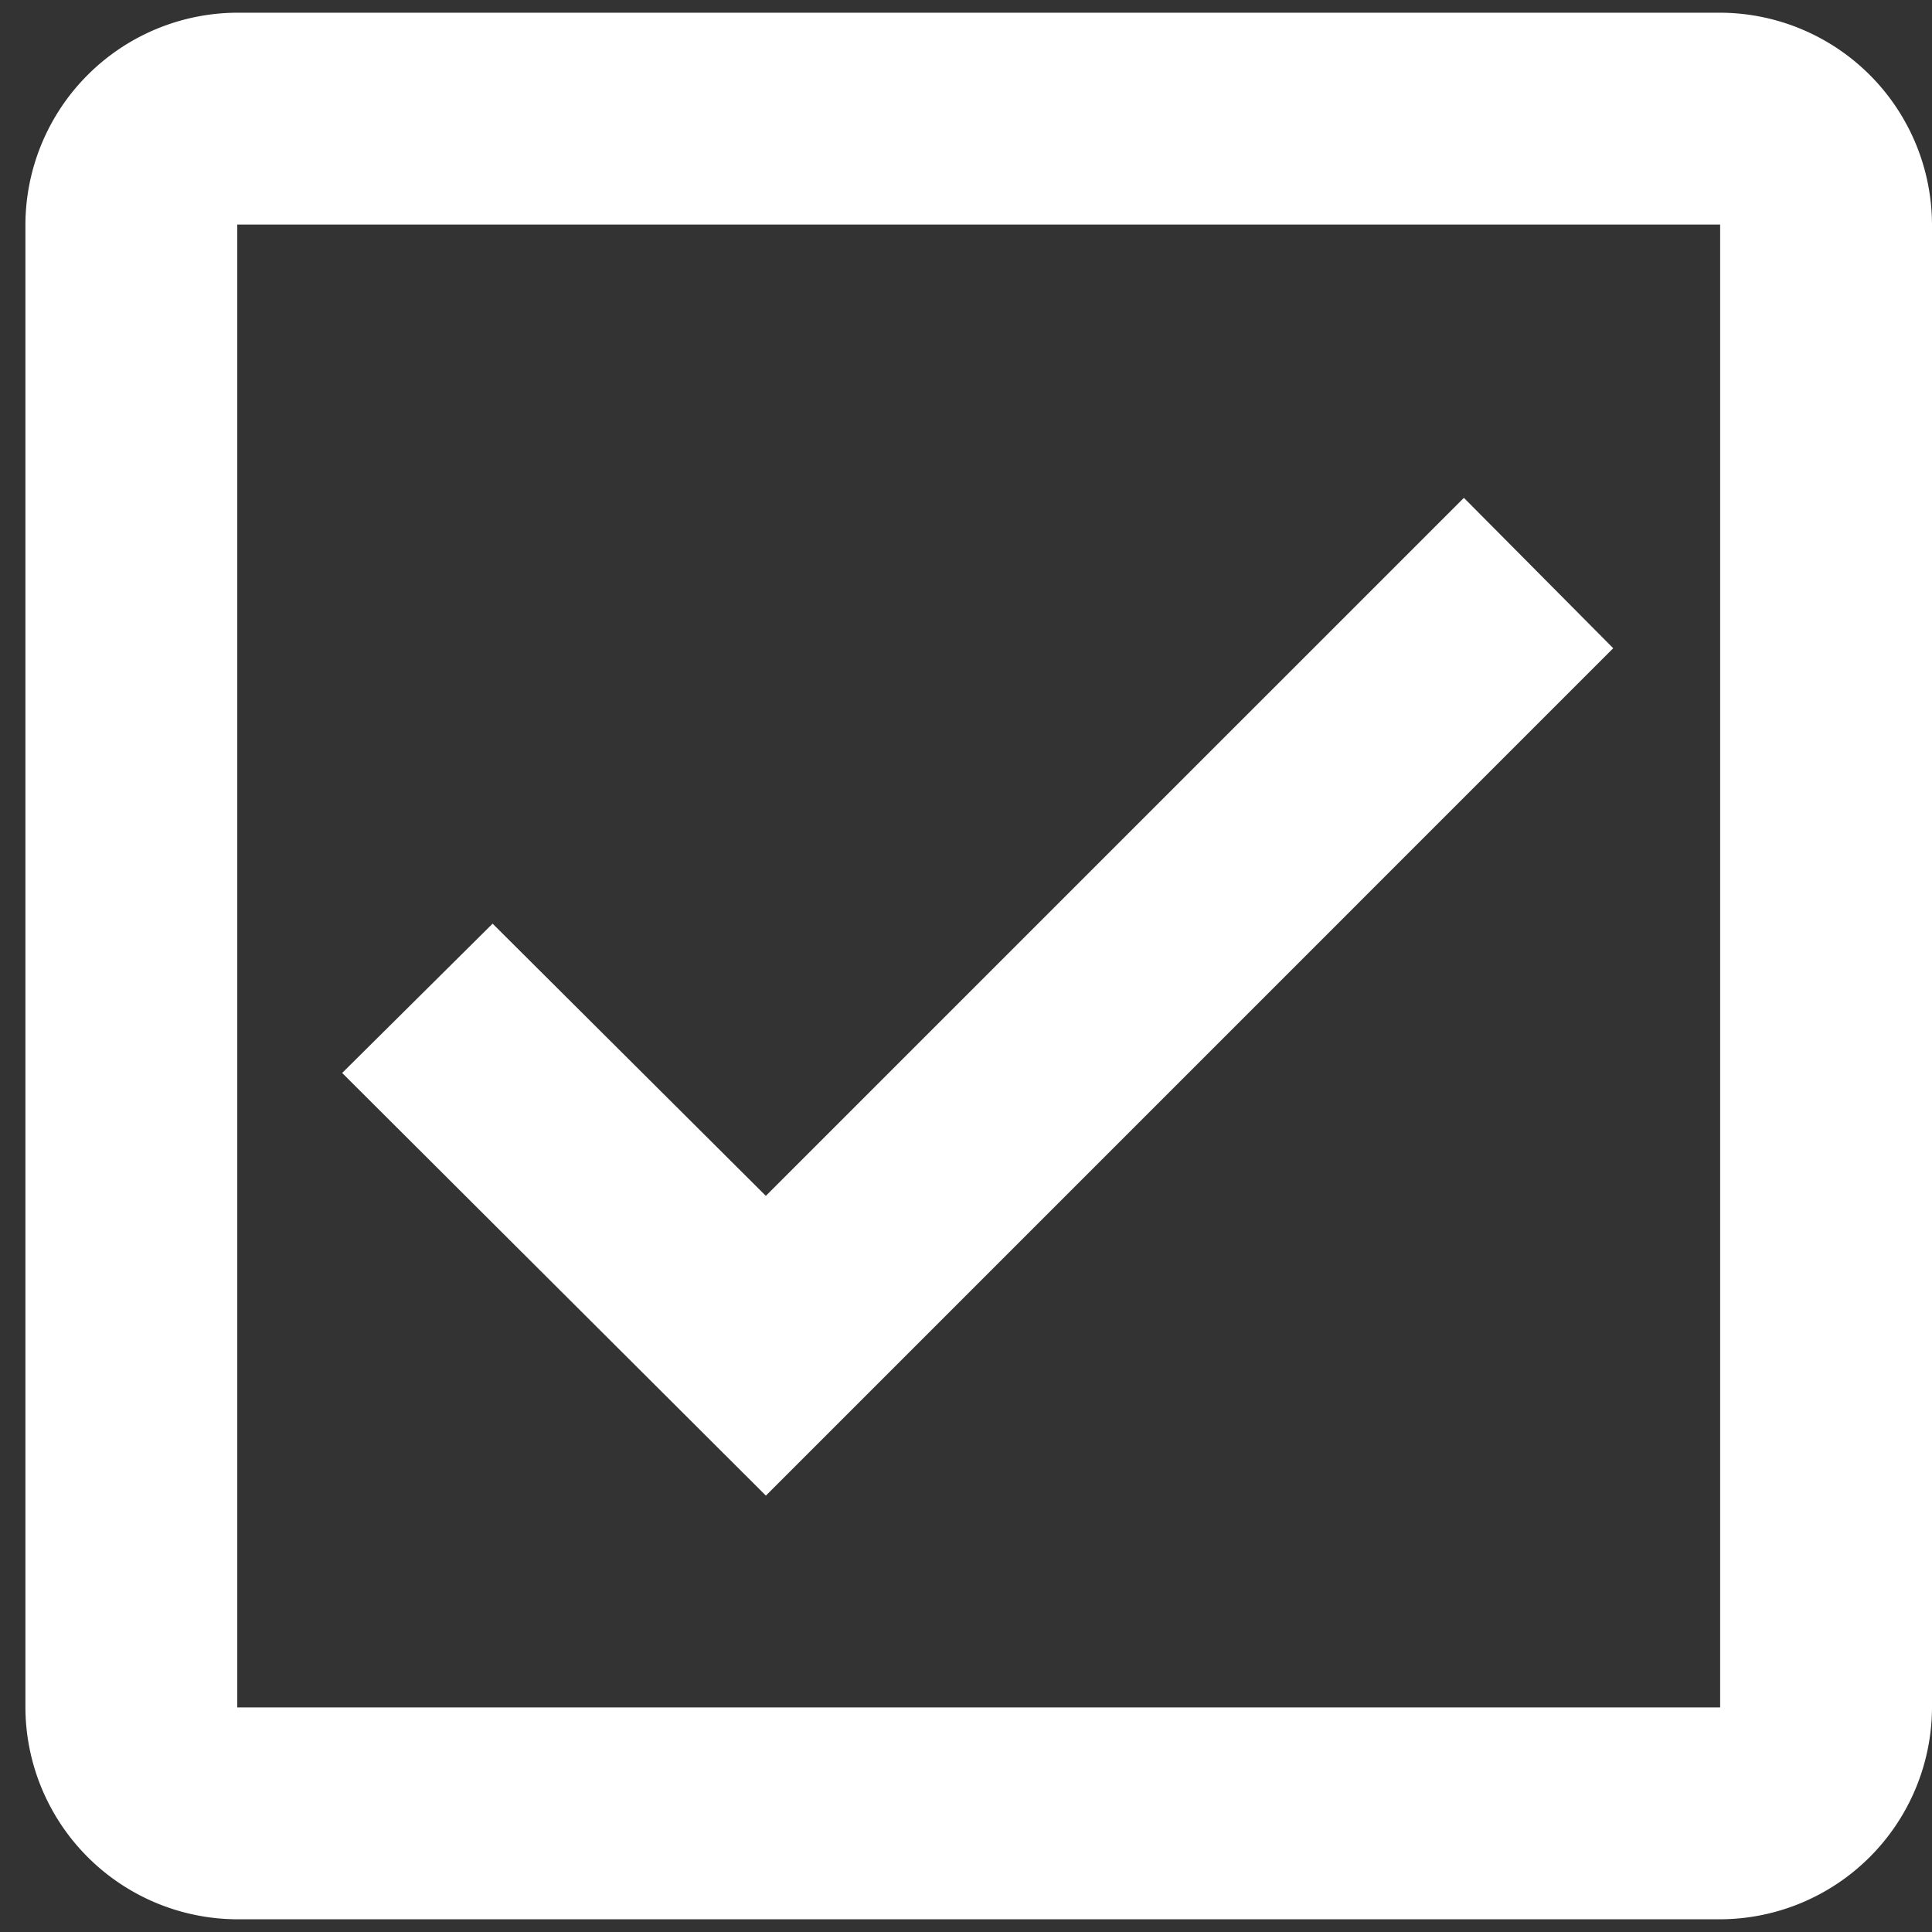 <svg xmlns="http://www.w3.org/2000/svg" width="38" height="38" fill="none" viewBox="0 0 38 38"><rect x="0" y="0" width="38" height="38" fill="#333333" stroke="none"/><path fill="#fff" d="M33.833.25H4.667A4.18 4.18 0 0 0 .5 4.417v29.166a4.18 4.18 0 0 0 4.167 4.167h29.166A4.18 4.18 0 0 0 38 33.583V4.417A4.18 4.18 0 0 0 33.833.25m0 33.333H4.667V4.417h29.166zM31.73 12.75l-2.937-2.958-13.73 13.729-5.374-5.354-2.959 2.937 8.334 8.313z"/></svg>